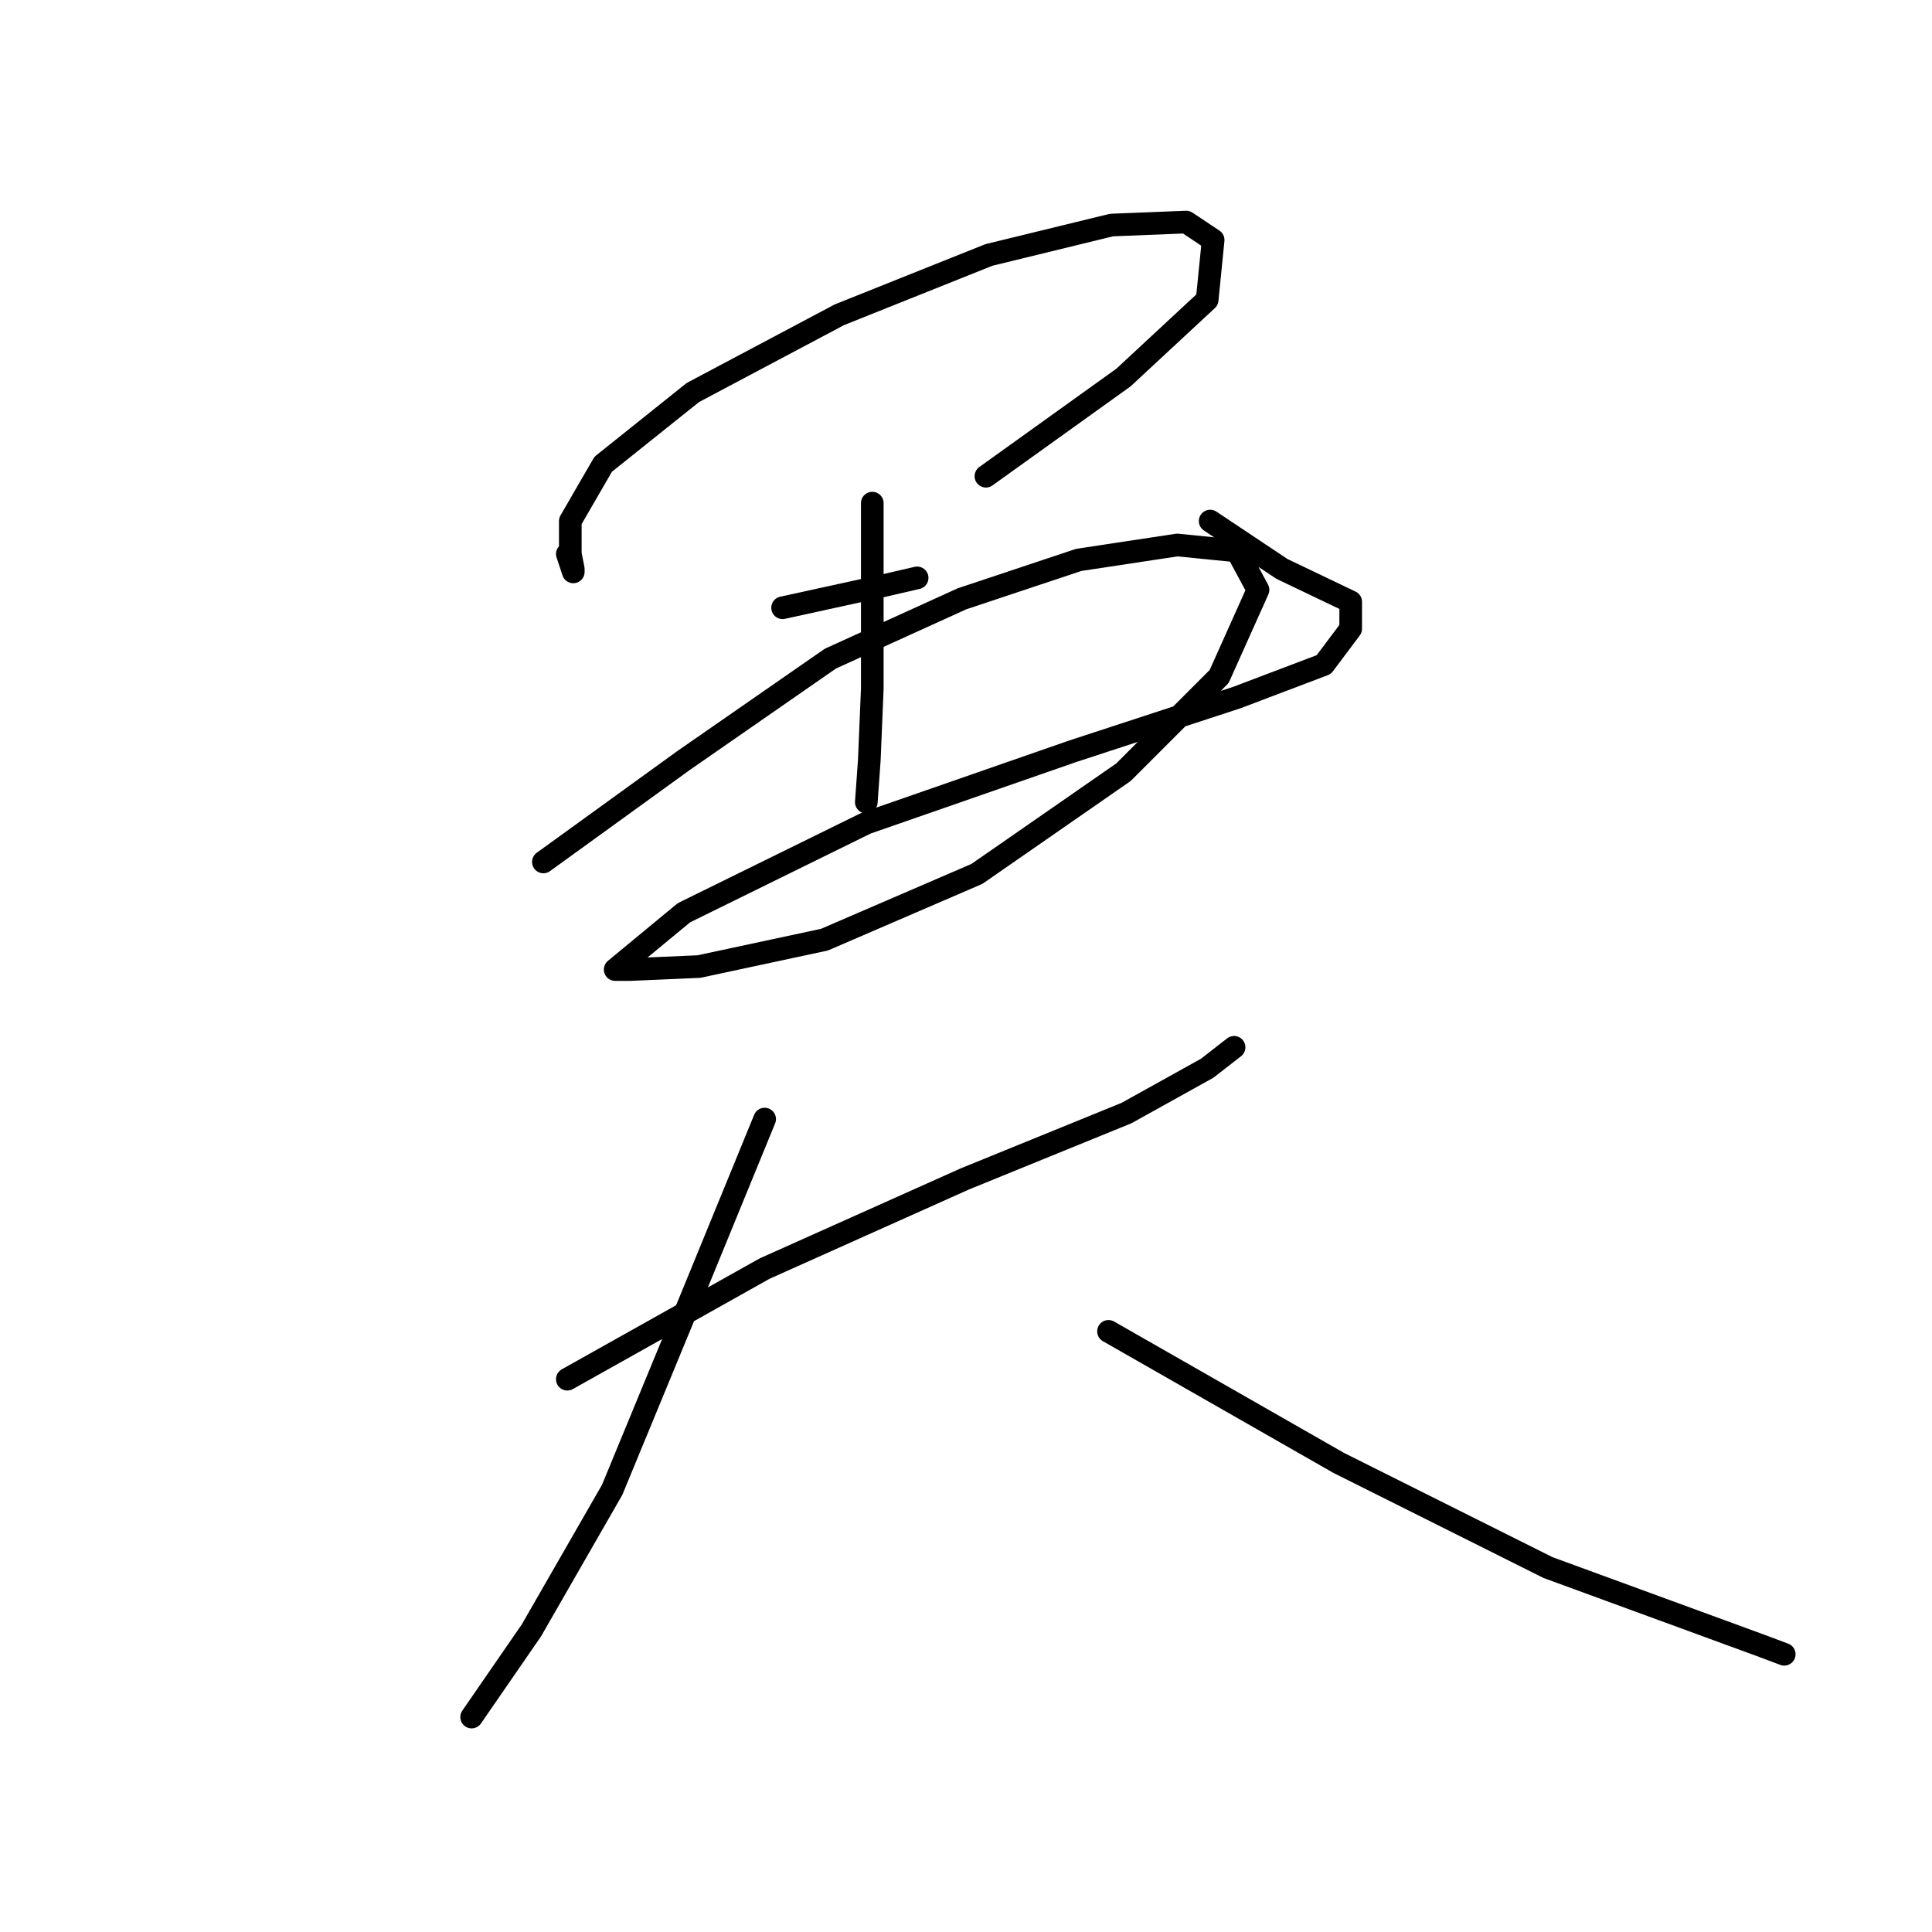 <?xml version="1.0" standalone="no"?>
    <svg width="256" height="256" xmlns="http://www.w3.org/2000/svg" version="1.1">
    <polyline stroke="black" stroke-width="3" stroke-linecap="round" fill="transparent" stroke-linejoin="round" points="75.172 73.402 75.964 75.779 75.964 75.383 75.568 73.402 75.568 69.044 79.926 61.516 91.812 52.008 111.225 41.707 131.035 33.783 147.278 29.821 157.183 29.425 160.749 31.802 159.957 39.726 148.863 50.027 130.638 63.101 130.638 63.101 " />
        <polyline stroke="black" stroke-width="3" stroke-linecap="round" fill="transparent" stroke-linejoin="round" points="103.697 80.533 116.376 77.76 121.526 76.572 121.526 76.572 " />
        <polyline stroke="black" stroke-width="3" stroke-linecap="round" fill="transparent" stroke-linejoin="round" points="72.002 114.21 90.623 100.739 110.036 87.269 127.469 79.345 142.92 74.194 155.995 72.213 163.918 73.006 166.692 78.156 161.541 89.646 148.863 102.324 129.45 115.794 109.244 124.511 92.604 128.076 83.492 128.472 81.511 128.472 90.623 120.945 114.791 109.059 142.128 99.551 163.918 92.419 175.408 88.061 178.974 83.307 178.974 79.741 169.861 75.383 160.353 69.044 160.353 69.044 " />
        <polyline stroke="black" stroke-width="3" stroke-linecap="round" fill="transparent" stroke-linejoin="round" points="115.583 66.667 115.583 91.231 115.187 100.739 114.791 106.286 114.791 106.286 " />
        <polyline stroke="black" stroke-width="3" stroke-linecap="round" fill="transparent" stroke-linejoin="round" points="75.172 182.751 101.32 168.092 127.865 156.206 149.259 147.49 159.957 141.547 163.522 138.773 163.522 138.773 " />
        <polyline stroke="black" stroke-width="3" stroke-linecap="round" fill="transparent" stroke-linejoin="round" points="101.32 148.282 91.416 172.45 81.115 197.41 70.417 216.031 62.494 227.52 62.494 227.52 " />
        <polyline stroke="black" stroke-width="3" stroke-linecap="round" fill="transparent" stroke-linejoin="round" points="146.882 176.412 177.389 193.844 205.122 207.711 233.252 218.012 236.421 219.2 236.421 219.2 " />
        </svg>